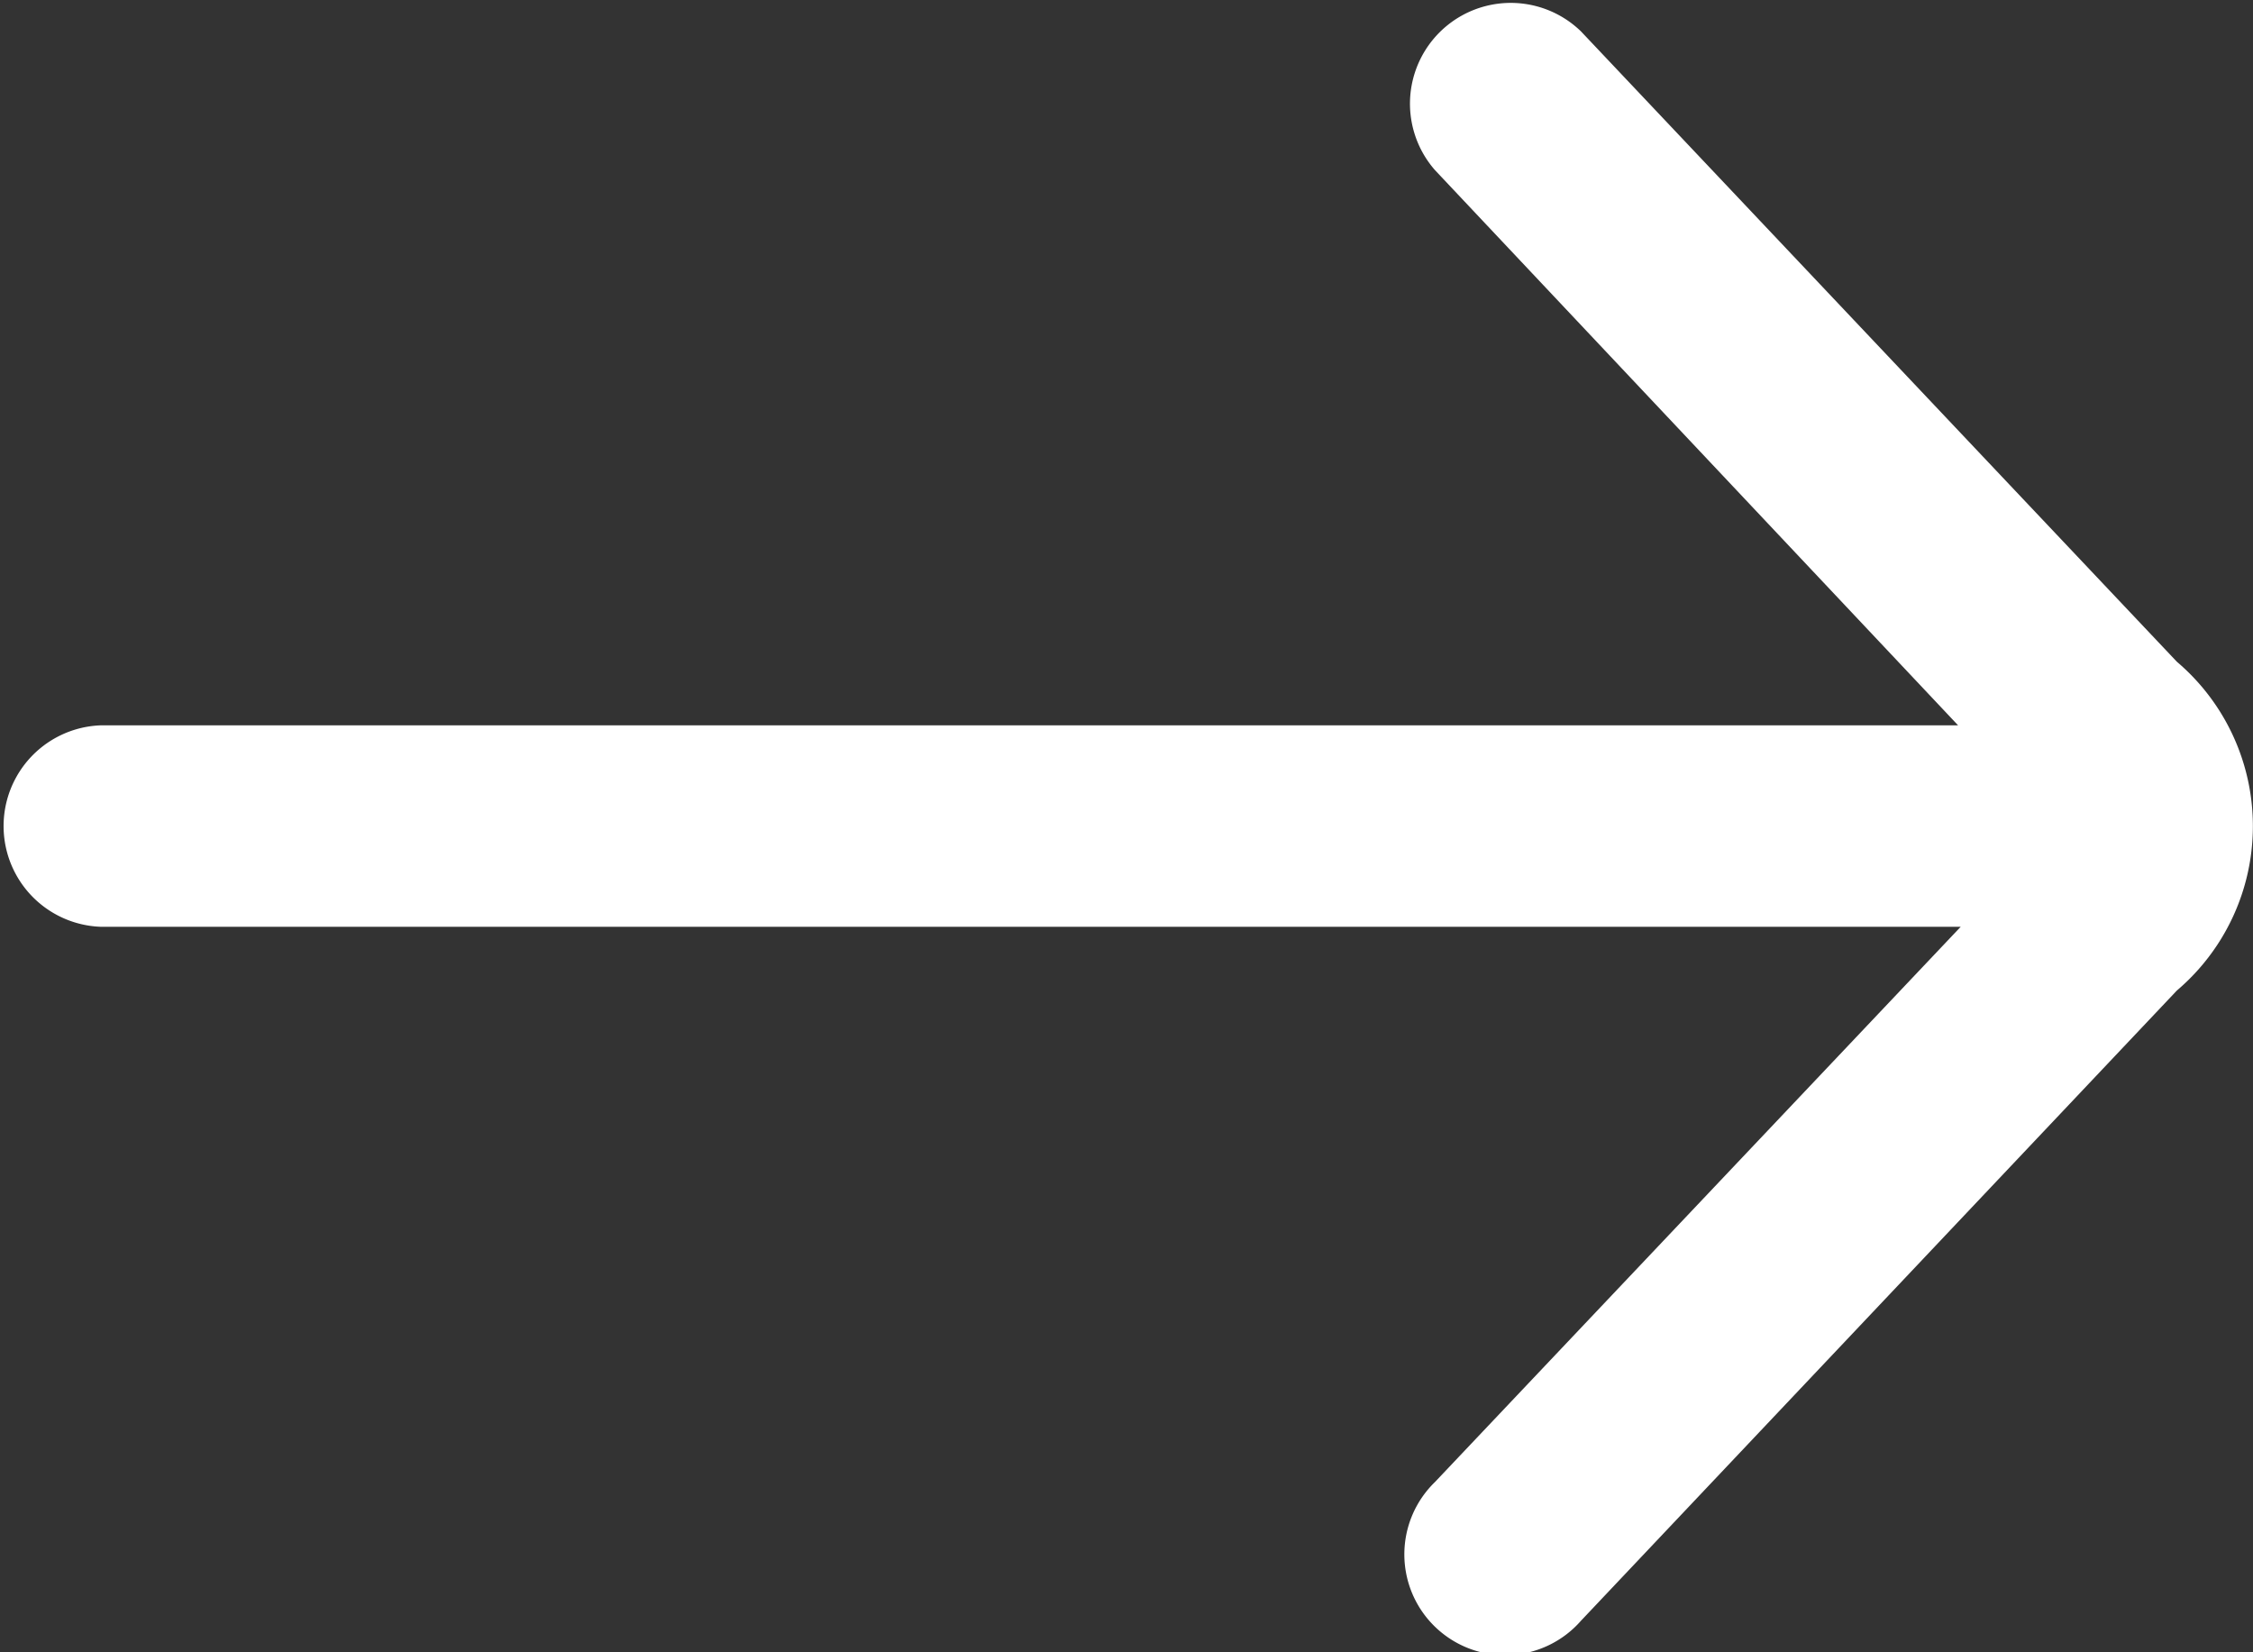 <svg xmlns="http://www.w3.org/2000/svg" width="16.364" height="12" viewBox="0 0 16.364 12"><rect x="0" y="0" width="16.364" height="12" fill="#333333" stroke="none"/><path id="Path" d="M15.811,4.806,11.483.228a.732.732,0,0,0-1.061,1.007l3.8,4.033H.731a.732.732,0,0,0,0,1.463h13.51l-3.819,4.033a.732.732,0,1,0,1.061,1.007l4.328-4.577a1.567,1.567,0,0,0,0-2.388Z" fill="#fff"/></svg>